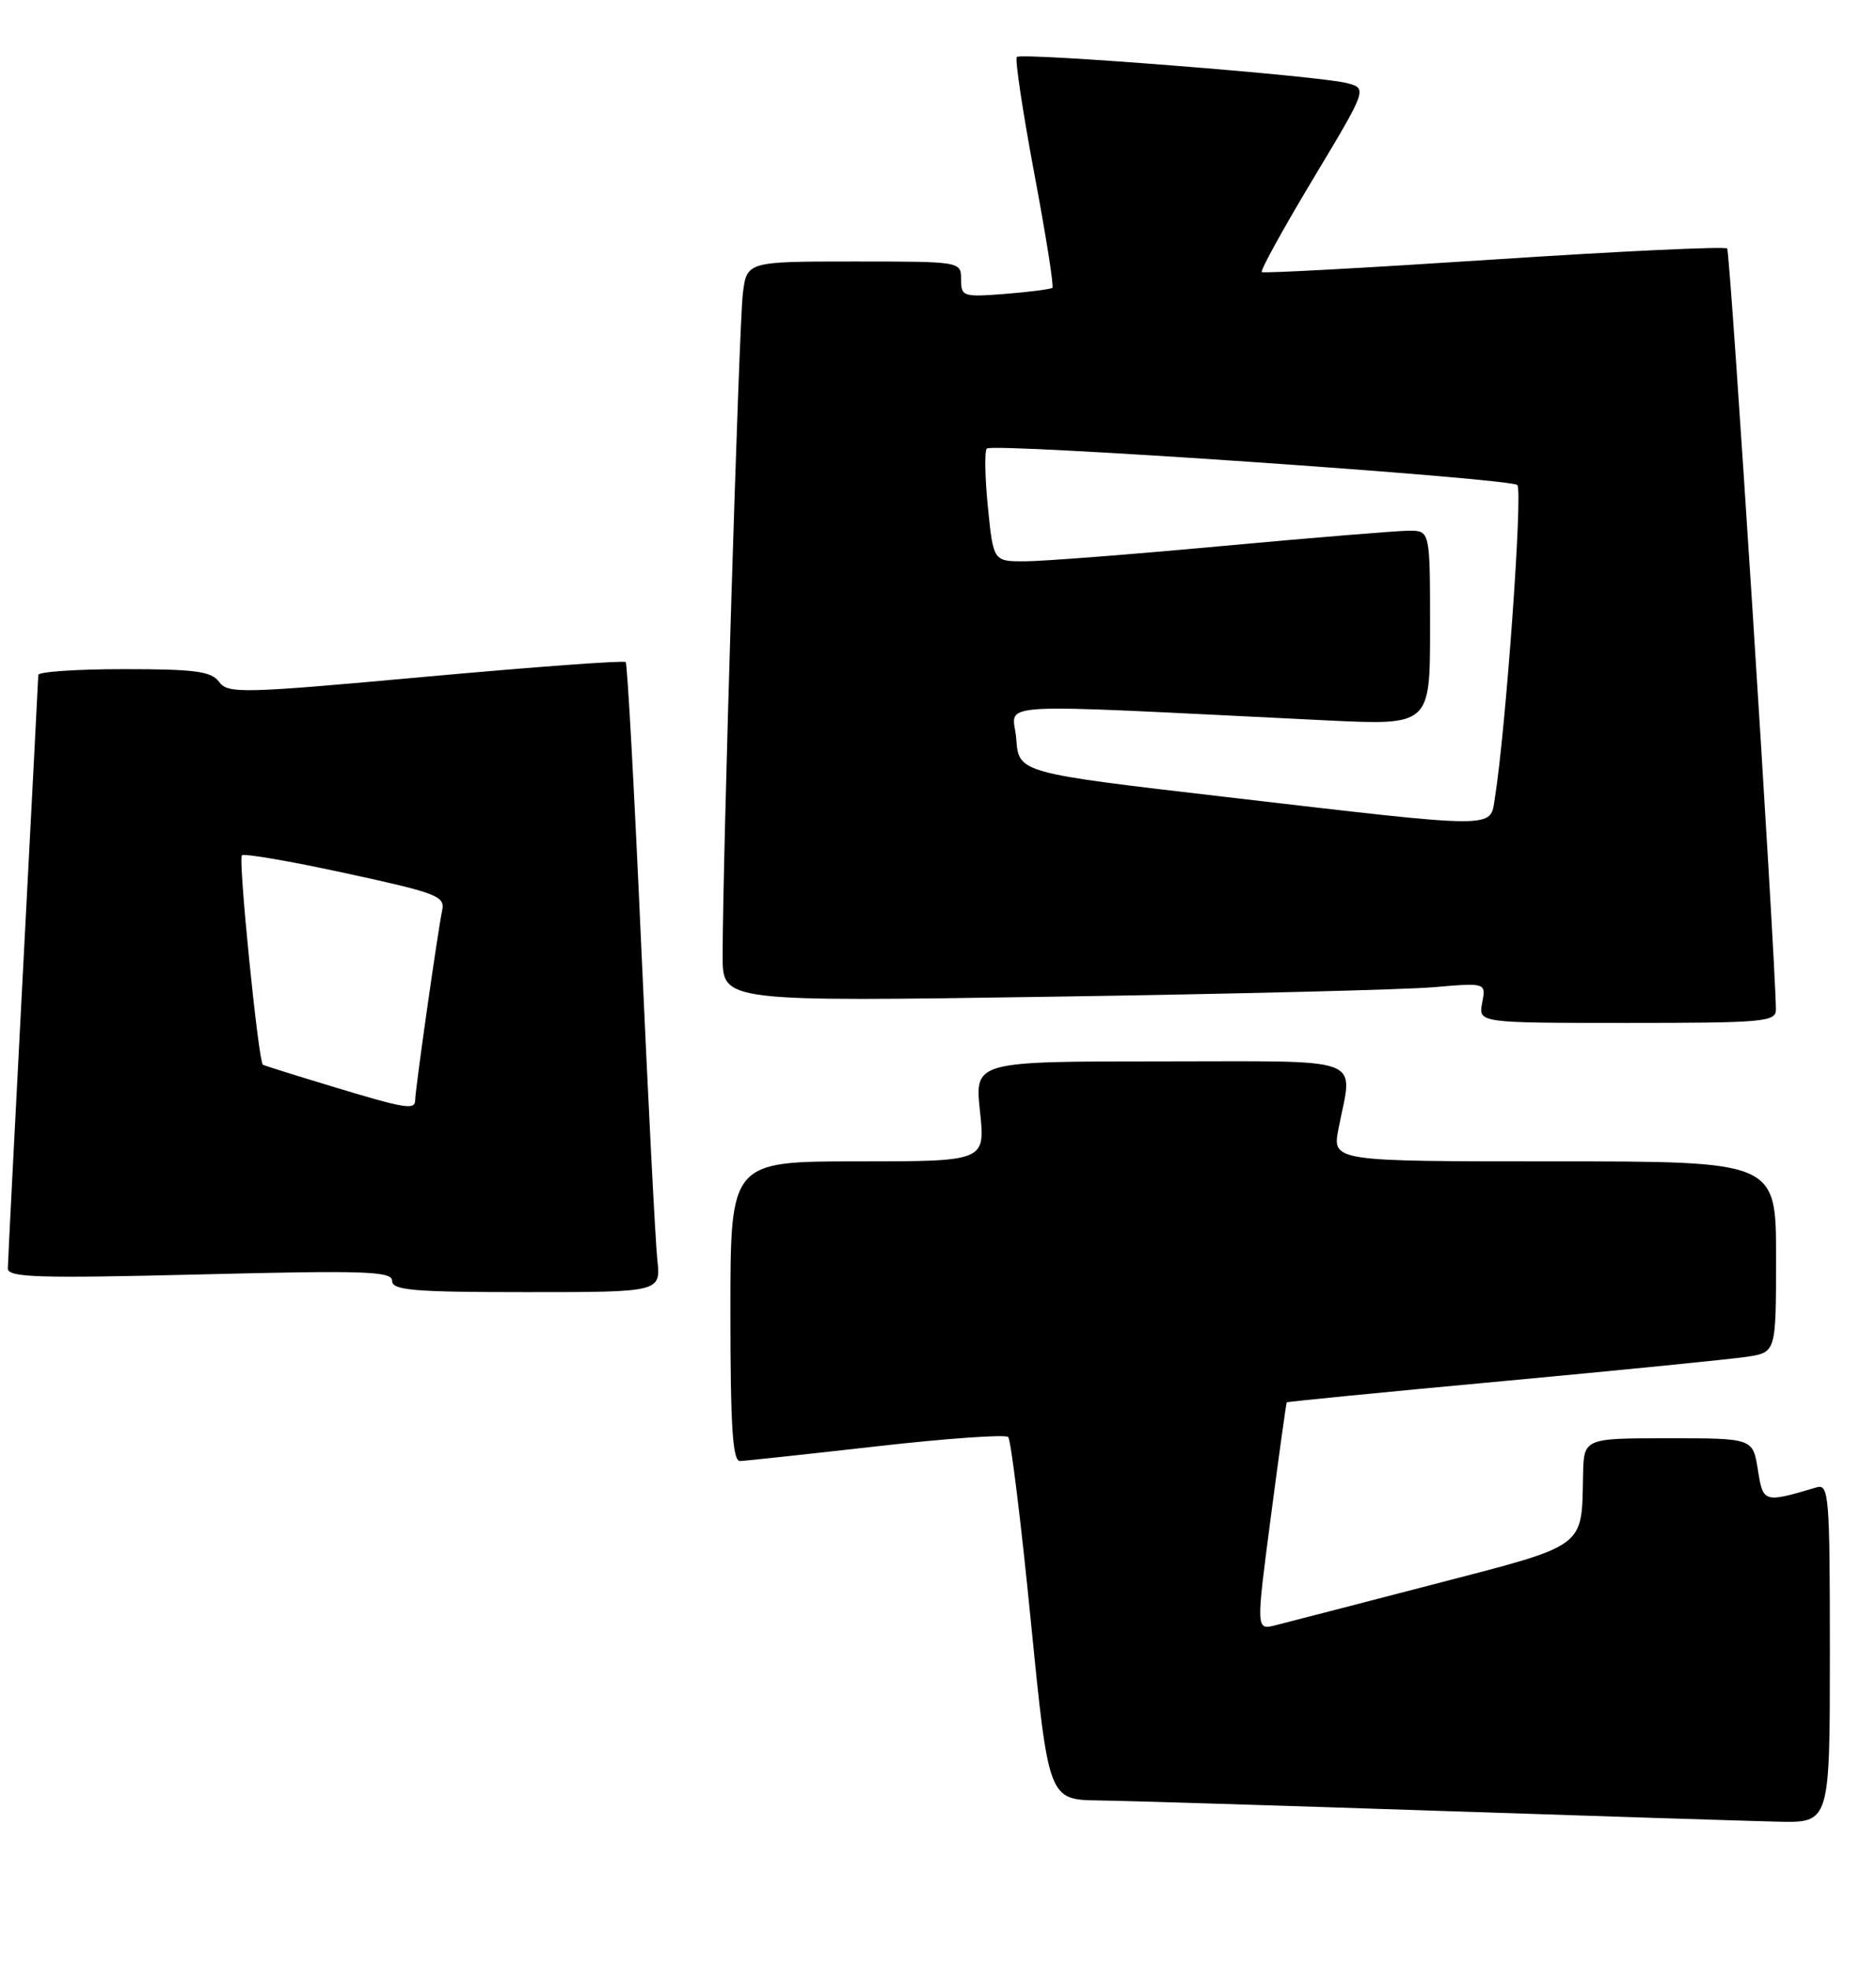 <?xml version="1.0" encoding="UTF-8" standalone="no"?>
<!DOCTYPE svg PUBLIC "-//W3C//DTD SVG 1.1//EN" "http://www.w3.org/Graphics/SVG/1.1/DTD/svg11.dtd" >
<svg xmlns="http://www.w3.org/2000/svg" xmlns:xlink="http://www.w3.org/1999/xlink" version="1.1" viewBox="0 0 244 256">
 <g >
 <path fill="currentColor"
d=" M 238.00 214.93 C 238.00 194.38 237.88 192.90 236.25 193.39 C 229.38 195.43 229.32 195.41 228.63 191.07 C 227.98 187.00 227.98 187.00 216.99 187.00 C 206.00 187.00 206.00 187.00 205.90 191.75 C 205.70 201.38 206.53 200.77 186.45 205.99 C 176.55 208.56 167.31 210.96 165.90 211.31 C 163.36 211.95 163.36 211.95 165.29 197.22 C 166.35 189.13 167.29 182.42 167.36 182.33 C 167.44 182.24 180.10 180.99 195.50 179.57 C 210.90 178.14 225.19 176.71 227.25 176.40 C 231.00 175.82 231.00 175.82 231.00 163.41 C 231.00 151.00 231.00 151.00 202.13 151.00 C 173.27 151.00 173.27 151.00 174.09 146.75 C 175.95 137.15 178.21 138.00 150.88 138.00 C 126.77 138.00 126.77 138.00 127.46 144.50 C 128.16 151.00 128.16 151.00 111.58 151.00 C 95.00 151.00 95.00 151.00 95.00 170.50 C 95.00 185.46 95.29 189.99 96.25 189.96 C 96.94 189.94 104.92 189.08 114.00 188.05 C 123.08 187.02 130.79 186.48 131.13 186.84 C 131.48 187.20 132.81 197.96 134.07 210.75 C 136.38 234.00 136.38 234.00 142.94 234.09 C 146.55 234.14 166.38 234.75 187.00 235.44 C 207.62 236.13 227.54 236.76 231.25 236.85 C 238.00 237.00 238.00 237.00 238.00 214.93 Z  M 85.49 163.75 C 85.24 161.41 84.30 143.07 83.40 123.00 C 82.51 102.92 81.60 86.31 81.38 86.08 C 81.17 85.85 69.45 86.71 55.35 87.99 C 31.50 90.17 29.63 90.21 28.50 88.66 C 27.49 87.28 25.38 87.00 16.14 87.00 C 10.01 87.00 4.99 87.34 4.98 87.75 C 4.97 88.16 4.08 105.38 3.00 126.00 C 1.92 146.62 1.03 164.13 1.02 164.91 C 1.00 166.10 4.86 166.22 26.00 165.70 C 47.55 165.16 51.00 165.28 51.00 166.54 C 51.00 167.76 53.81 168.00 68.48 168.00 C 85.96 168.00 85.96 168.00 85.49 163.75 Z  M 230.98 131.25 C 230.89 123.86 225.05 32.72 224.64 32.31 C 224.35 32.02 210.70 32.66 194.31 33.74 C 177.91 34.82 164.32 35.56 164.11 35.38 C 163.89 35.19 166.89 29.75 170.78 23.27 C 177.85 11.50 177.85 11.50 175.17 10.80 C 171.61 9.86 132.86 6.80 132.25 7.41 C 131.99 7.68 133.01 14.46 134.51 22.49 C 136.02 30.51 137.09 37.23 136.88 37.42 C 136.67 37.60 133.91 37.96 130.75 38.21 C 125.26 38.64 125.00 38.56 125.00 36.33 C 125.00 34.00 125.00 34.00 111.06 34.00 C 97.12 34.00 97.12 34.00 96.61 38.25 C 96.11 42.43 93.96 112.90 93.99 124.37 C 94.00 130.24 94.00 130.24 136.75 129.59 C 160.26 129.24 182.60 128.68 186.39 128.36 C 193.28 127.77 193.28 127.77 192.78 130.38 C 192.28 133.00 192.28 133.00 211.64 133.00 C 229.42 133.00 231.00 132.86 230.98 131.25 Z  M 43.00 141.20 C 38.33 139.79 34.36 138.54 34.19 138.43 C 33.61 138.04 30.96 111.71 31.46 111.21 C 31.73 110.93 37.81 111.98 44.95 113.53 C 56.93 116.13 57.92 116.51 57.50 118.42 C 56.95 121.02 54.00 141.71 54.00 143.03 C 54.00 144.37 52.75 144.16 43.00 141.20 Z  M 159.50 103.63 C 132.50 100.49 132.50 100.49 132.18 96.08 C 131.83 91.16 127.08 91.45 172.50 93.66 C 186.00 94.31 186.00 94.31 186.00 81.66 C 186.00 69.00 186.00 69.00 183.25 69.00 C 181.74 69.01 170.82 69.90 159.00 70.99 C 147.18 72.08 135.63 72.98 133.35 72.98 C 129.20 73.00 129.20 73.00 128.49 65.94 C 128.10 62.06 128.04 58.63 128.35 58.32 C 129.13 57.54 196.30 62.16 197.35 63.06 C 198.09 63.70 195.85 94.92 194.43 103.75 C 193.78 107.79 195.30 107.80 159.50 103.63 Z "/>
</g>
</svg>